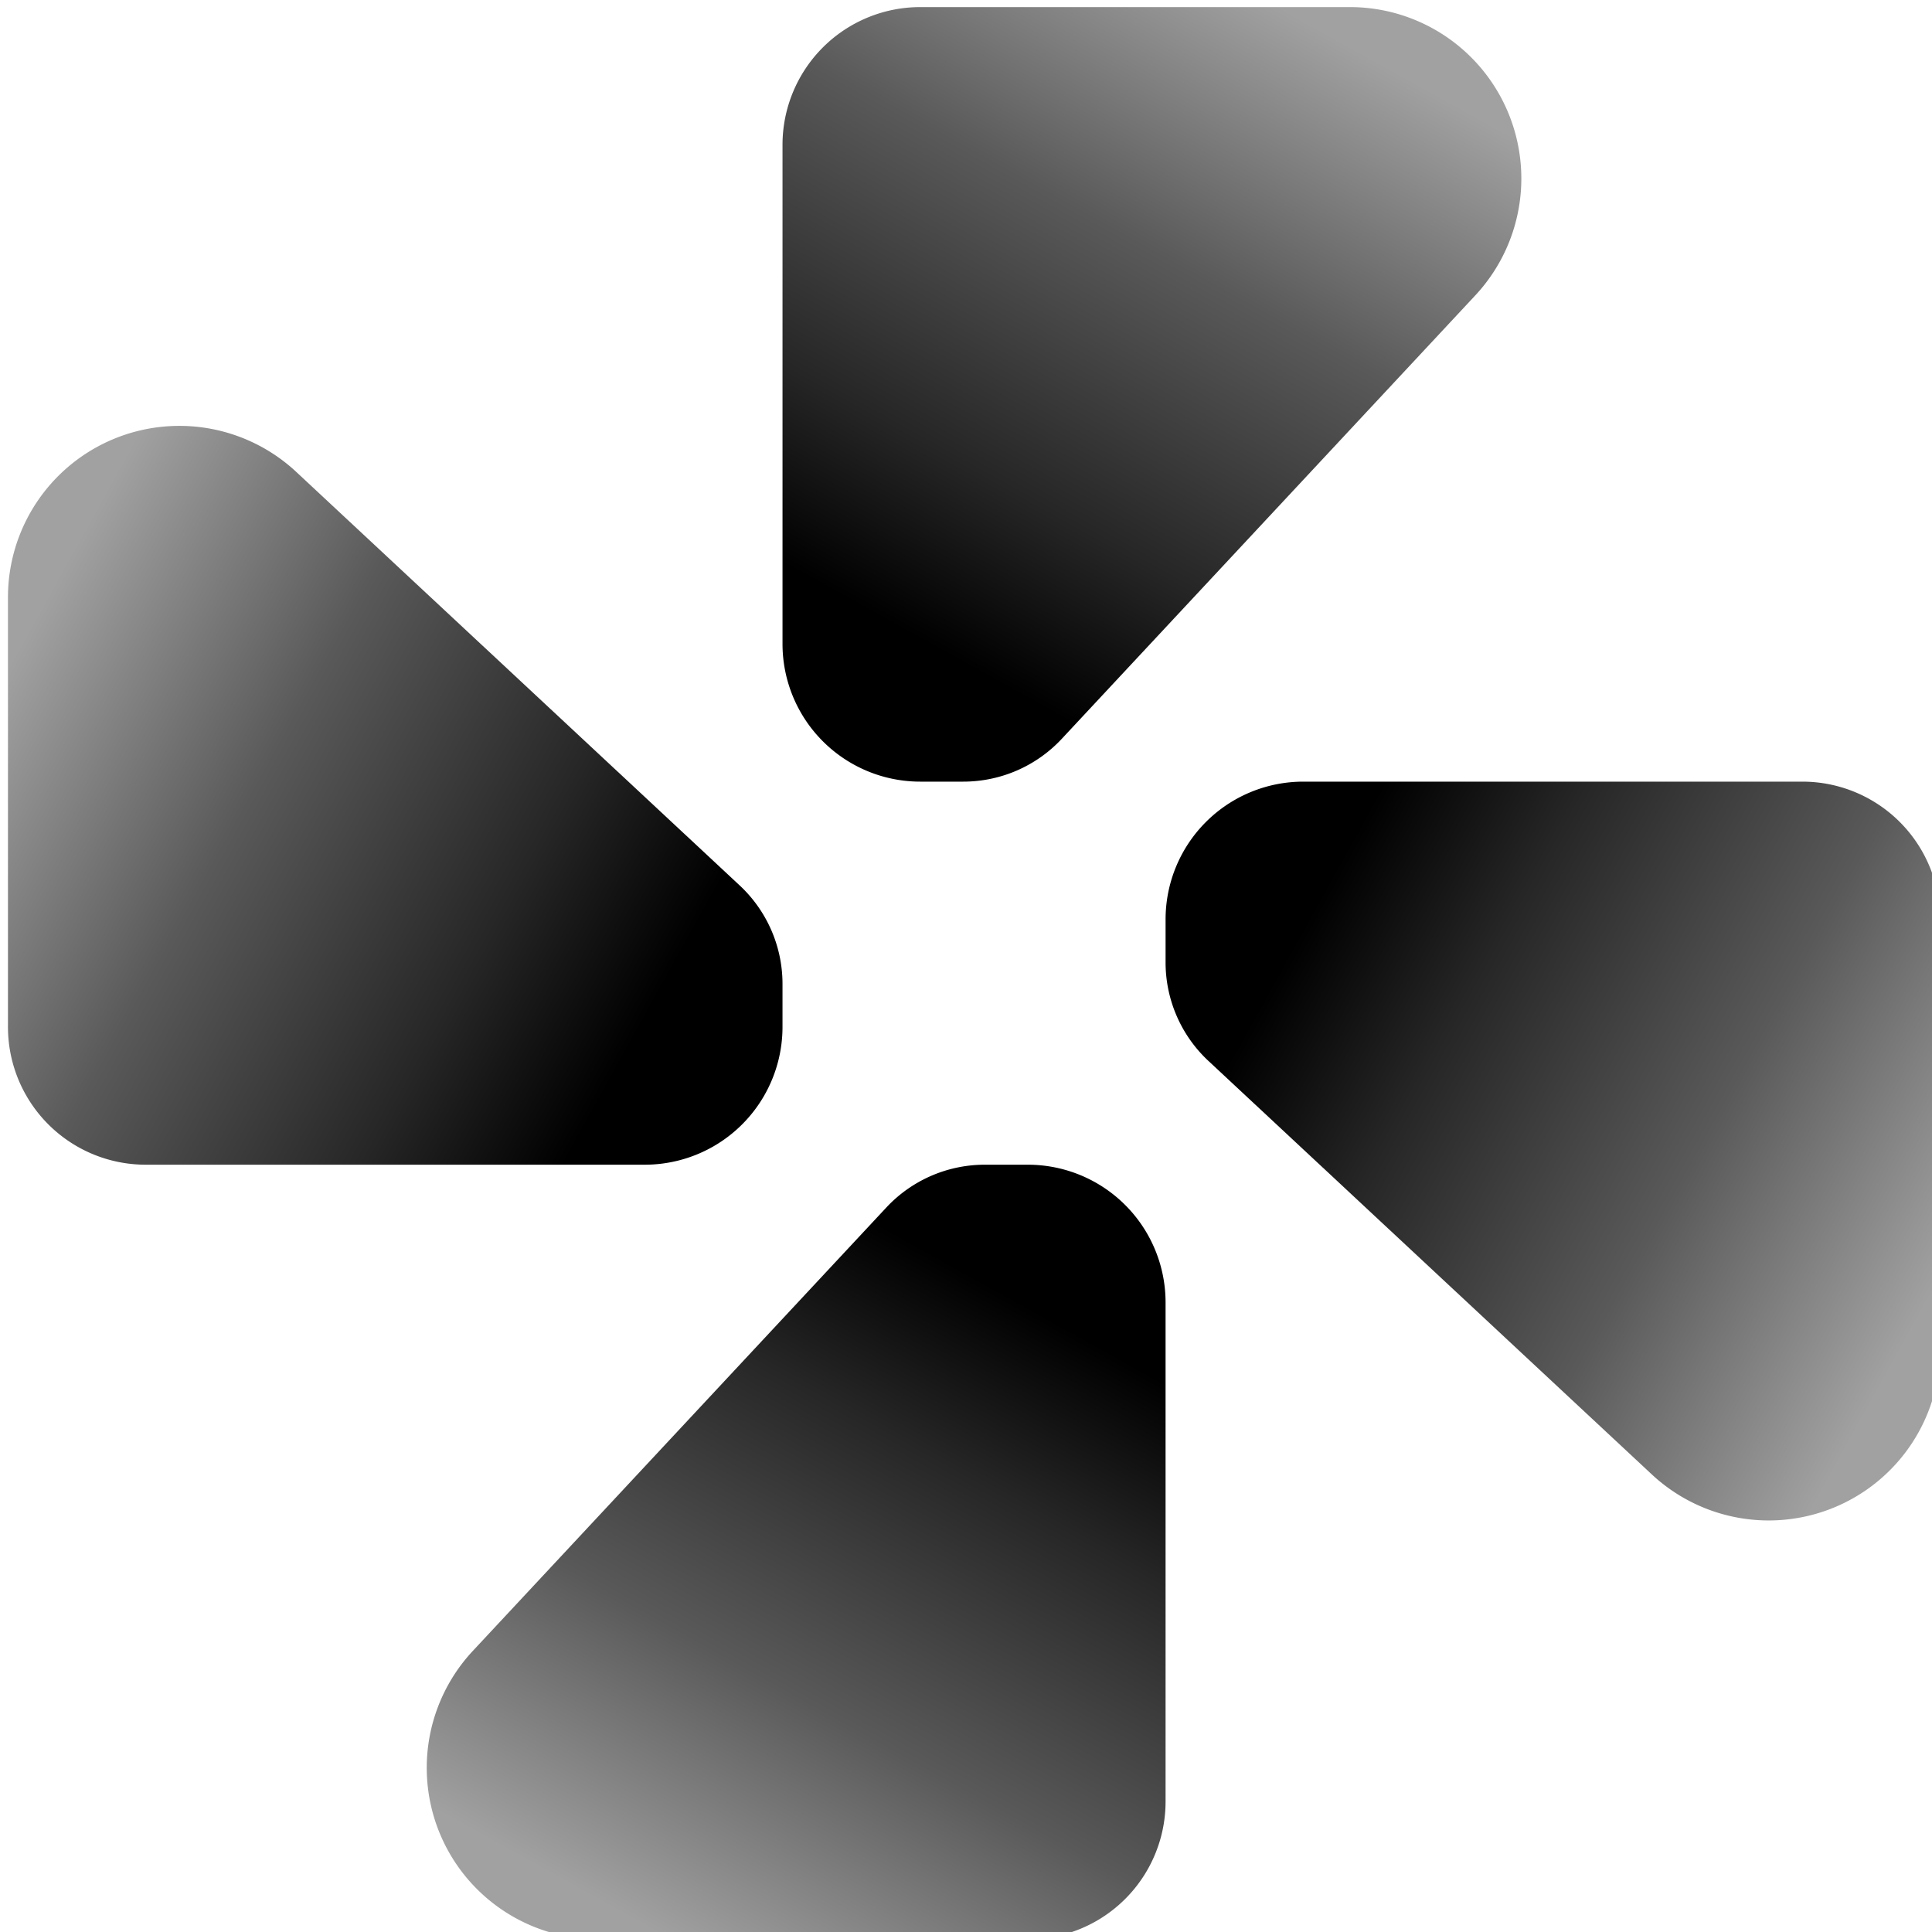 <?xml version="1.0" encoding="UTF-8" standalone="no"?>
<!-- Created with Inkscape (http://www.inkscape.org/) -->

<svg
   width="529.167mm"
   height="529.167mm"
   viewBox="0 0 529.167 529.167"
   version="1.1"
   id="svg1"
   xml:space="preserve"
   xmlns:xlink="http://www.w3.org/1999/xlink"
   xmlns="http://www.w3.org/2000/svg"
   xmlns:svg="http://www.w3.org/2000/svg"><defs
     id="defs1"><linearGradient
       id="linearGradient464"><stop
         style="stop-color:#000000;stop-opacity:0.37;"
         offset="0.05"
         id="stop455" /><stop
         style="stop-color:#000000;stop-opacity:0.65;"
         offset="0.359"
         id="stop462" /><stop
         style="stop-color:#000000;stop-opacity:0.85;"
         offset="0.67"
         id="stop463" /><stop
         style="stop-color:#000000;stop-opacity:1;"
         offset="0.87"
         id="stop464" /></linearGradient><linearGradient
       xlink:href="#linearGradient464"
       id="linearGradient522"
       gradientUnits="userSpaceOnUse"
       gradientTransform="matrix(-5.047,0,0,-5.047,62430.204,20930.733)"
       x1="9433.037"
       y1="1491.026"
       x2="9420.445"
       y2="1513.724" /><linearGradient
       xlink:href="#linearGradient464"
       id="linearGradient523"
       gradientUnits="userSpaceOnUse"
       gradientTransform="matrix(0,-5.047,5.047,0,7213.461,60812.475)"
       x1="9433.037"
       y1="1491.026"
       x2="9420.445"
       y2="1513.724" /><linearGradient
       xlink:href="#linearGradient464"
       id="linearGradient524"
       gradientUnits="userSpaceOnUse"
       gradientTransform="matrix(0,5.047,-5.047,0,22548.462,-34286.008)"
       x1="9433.037"
       y1="1491.026"
       x2="9420.445"
       y2="1513.724" /><linearGradient
       xlink:href="#linearGradient464"
       id="linearGradient526"
       gradientUnits="userSpaceOnUse"
       gradientTransform="matrix(5.047,0,0,5.047,-32668.278,5595.734)"
       x1="9433.037"
       y1="1491.026"
       x2="9420.445"
       y2="1513.724" /></defs><g
     id="layer1"
     transform="translate(-15543.502,-13177.011)"><g
       id="g380"
       transform="matrix(1.852,0,0,1.852,-11749.253,-11119.95)"><path
         style="fill:url(#linearGradient522);fill-opacity:1;fill-rule:evenodd;stroke:none;stroke-width:5.093;stroke-linecap:round;stroke-linejoin:round;paint-order:stroke markers fill"
         d="m 14888.917,13291.56 h -6.365 a 19.913,19.913 0 0 0 -14.563,6.332 l -61.156,65.577 a 25.35,25.35 0 0 0 18.539,42.64 h 63.545 a 20.371,20.371 0 0 0 20.371,-20.371 v -73.807 a 20.371,20.371 0 0 0 -20.371,-20.371 z"
         id="path376" /><path
         style="fill:url(#linearGradient523);fill-opacity:1;fill-rule:evenodd;stroke:none;stroke-width:5.093;stroke-linecap:round;stroke-linejoin:round;paint-order:stroke markers fill"
         d="m 14852.635,13271.188 v -6.365 a 19.913,19.913 0 0 0 -6.331,-14.563 l -65.578,-61.156 a 25.35,25.35 0 0 0 -42.639,18.539 v 63.545 a 20.371,20.371 0 0 0 20.371,20.371 h 73.806 a 20.371,20.371 0 0 0 20.371,-20.371 z"
         id="path377" /><path
         style="fill:url(#linearGradient524);fill-opacity:1;fill-rule:evenodd;stroke:none;stroke-width:5.093;stroke-linecap:round;stroke-linejoin:round;paint-order:stroke markers fill"
         d="m 14909.289,13255.278 v 6.365 a 19.913,19.913 0 0 0 6.331,14.563 l 65.578,61.156 a 25.35,25.35 0 0 0 42.639,-18.538 v -63.546 a 20.371,20.371 0 0 0 -20.371,-20.371 h -73.806 a 20.371,20.371 0 0 0 -20.371,20.371 z"
         id="path378" /><path
         style="fill:url(#linearGradient526);fill-opacity:1;fill-rule:evenodd;stroke:none;stroke-width:5.093;stroke-linecap:round;stroke-linejoin:round;paint-order:stroke markers fill"
         d="m 14873.007,13234.907 h 6.365 a 19.913,19.913 0 0 0 14.563,-6.331 l 61.156,-65.578 a 25.35,25.35 0 0 0 -18.538,-42.639 h -63.546 a 20.371,20.371 0 0 0 -20.371,20.371 v 73.806 a 20.371,20.371 0 0 0 20.371,20.371 z"
         id="path379" /></g></g></svg>
